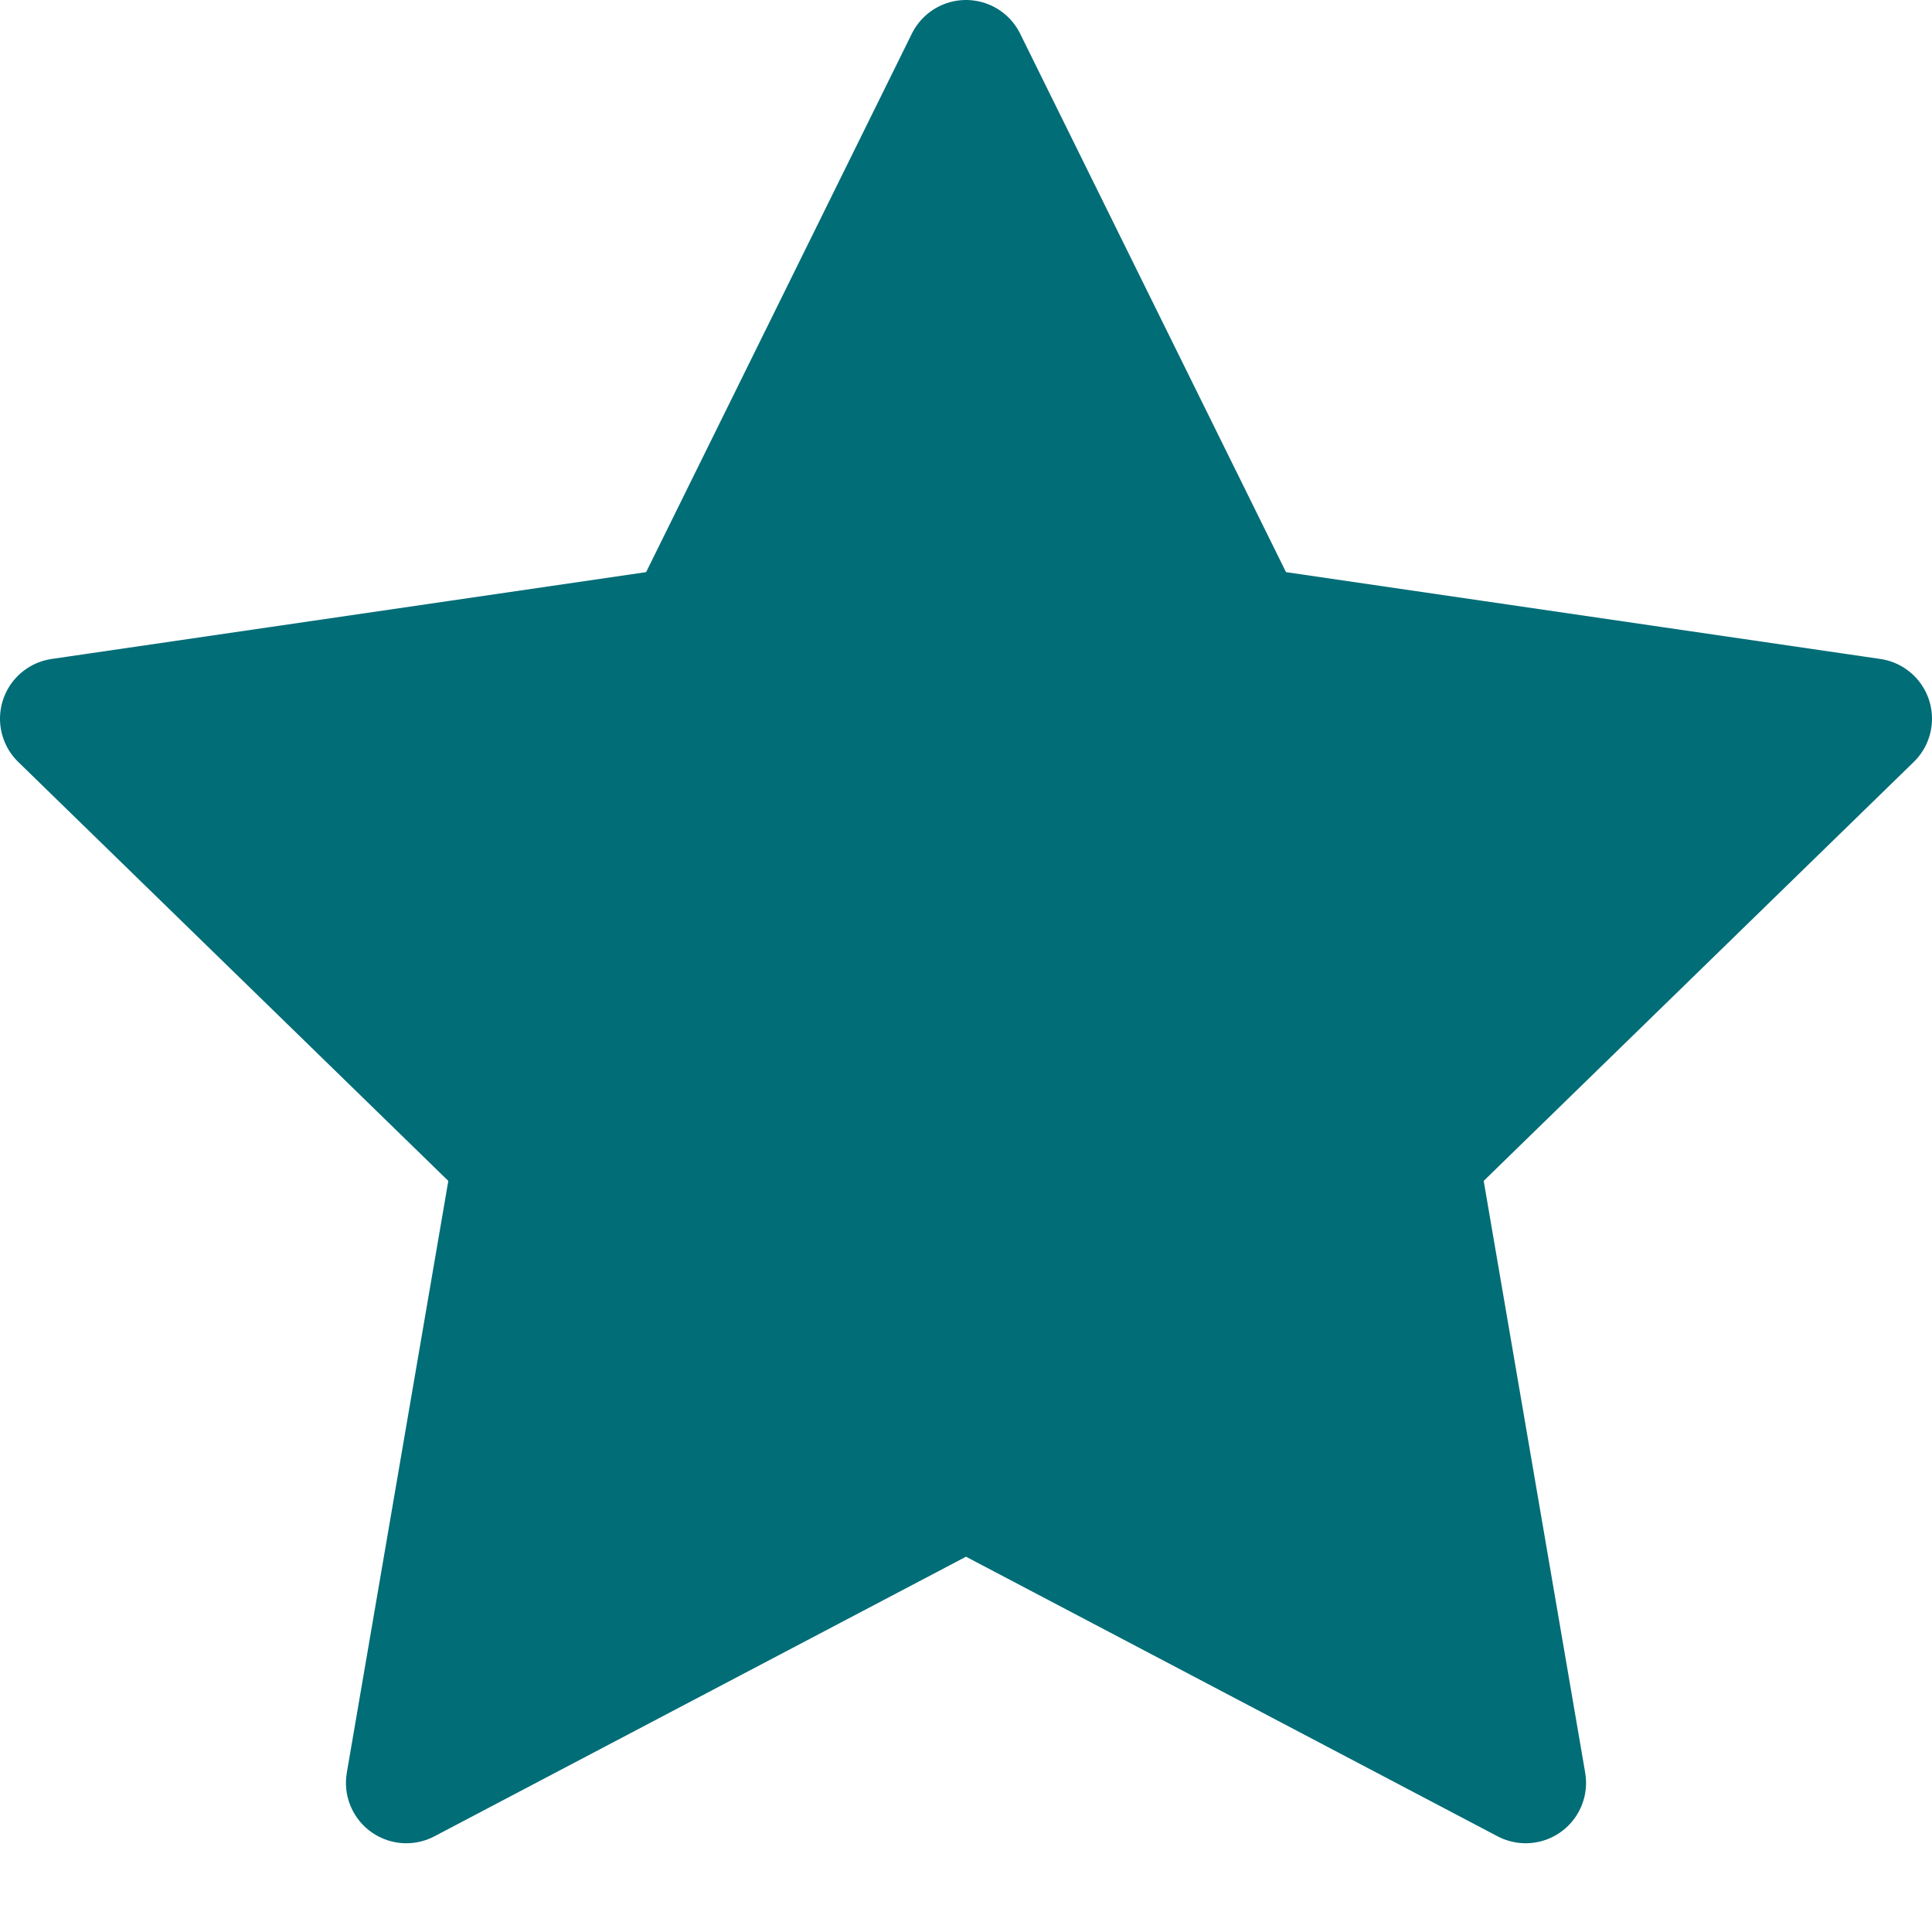 <svg width="16" height="16" fill="none" xmlns="http://www.w3.org/2000/svg"><path d="M8 .5l2.318 4.695 5.182.757-3.75 3.653.885 5.16L8 12.327l-4.635 2.438.885-5.16L.5 5.952l5.183-.757L8 .5z" fill="#006D77" stroke="#006D77" stroke-linecap="round" stroke-linejoin="round"/></svg>